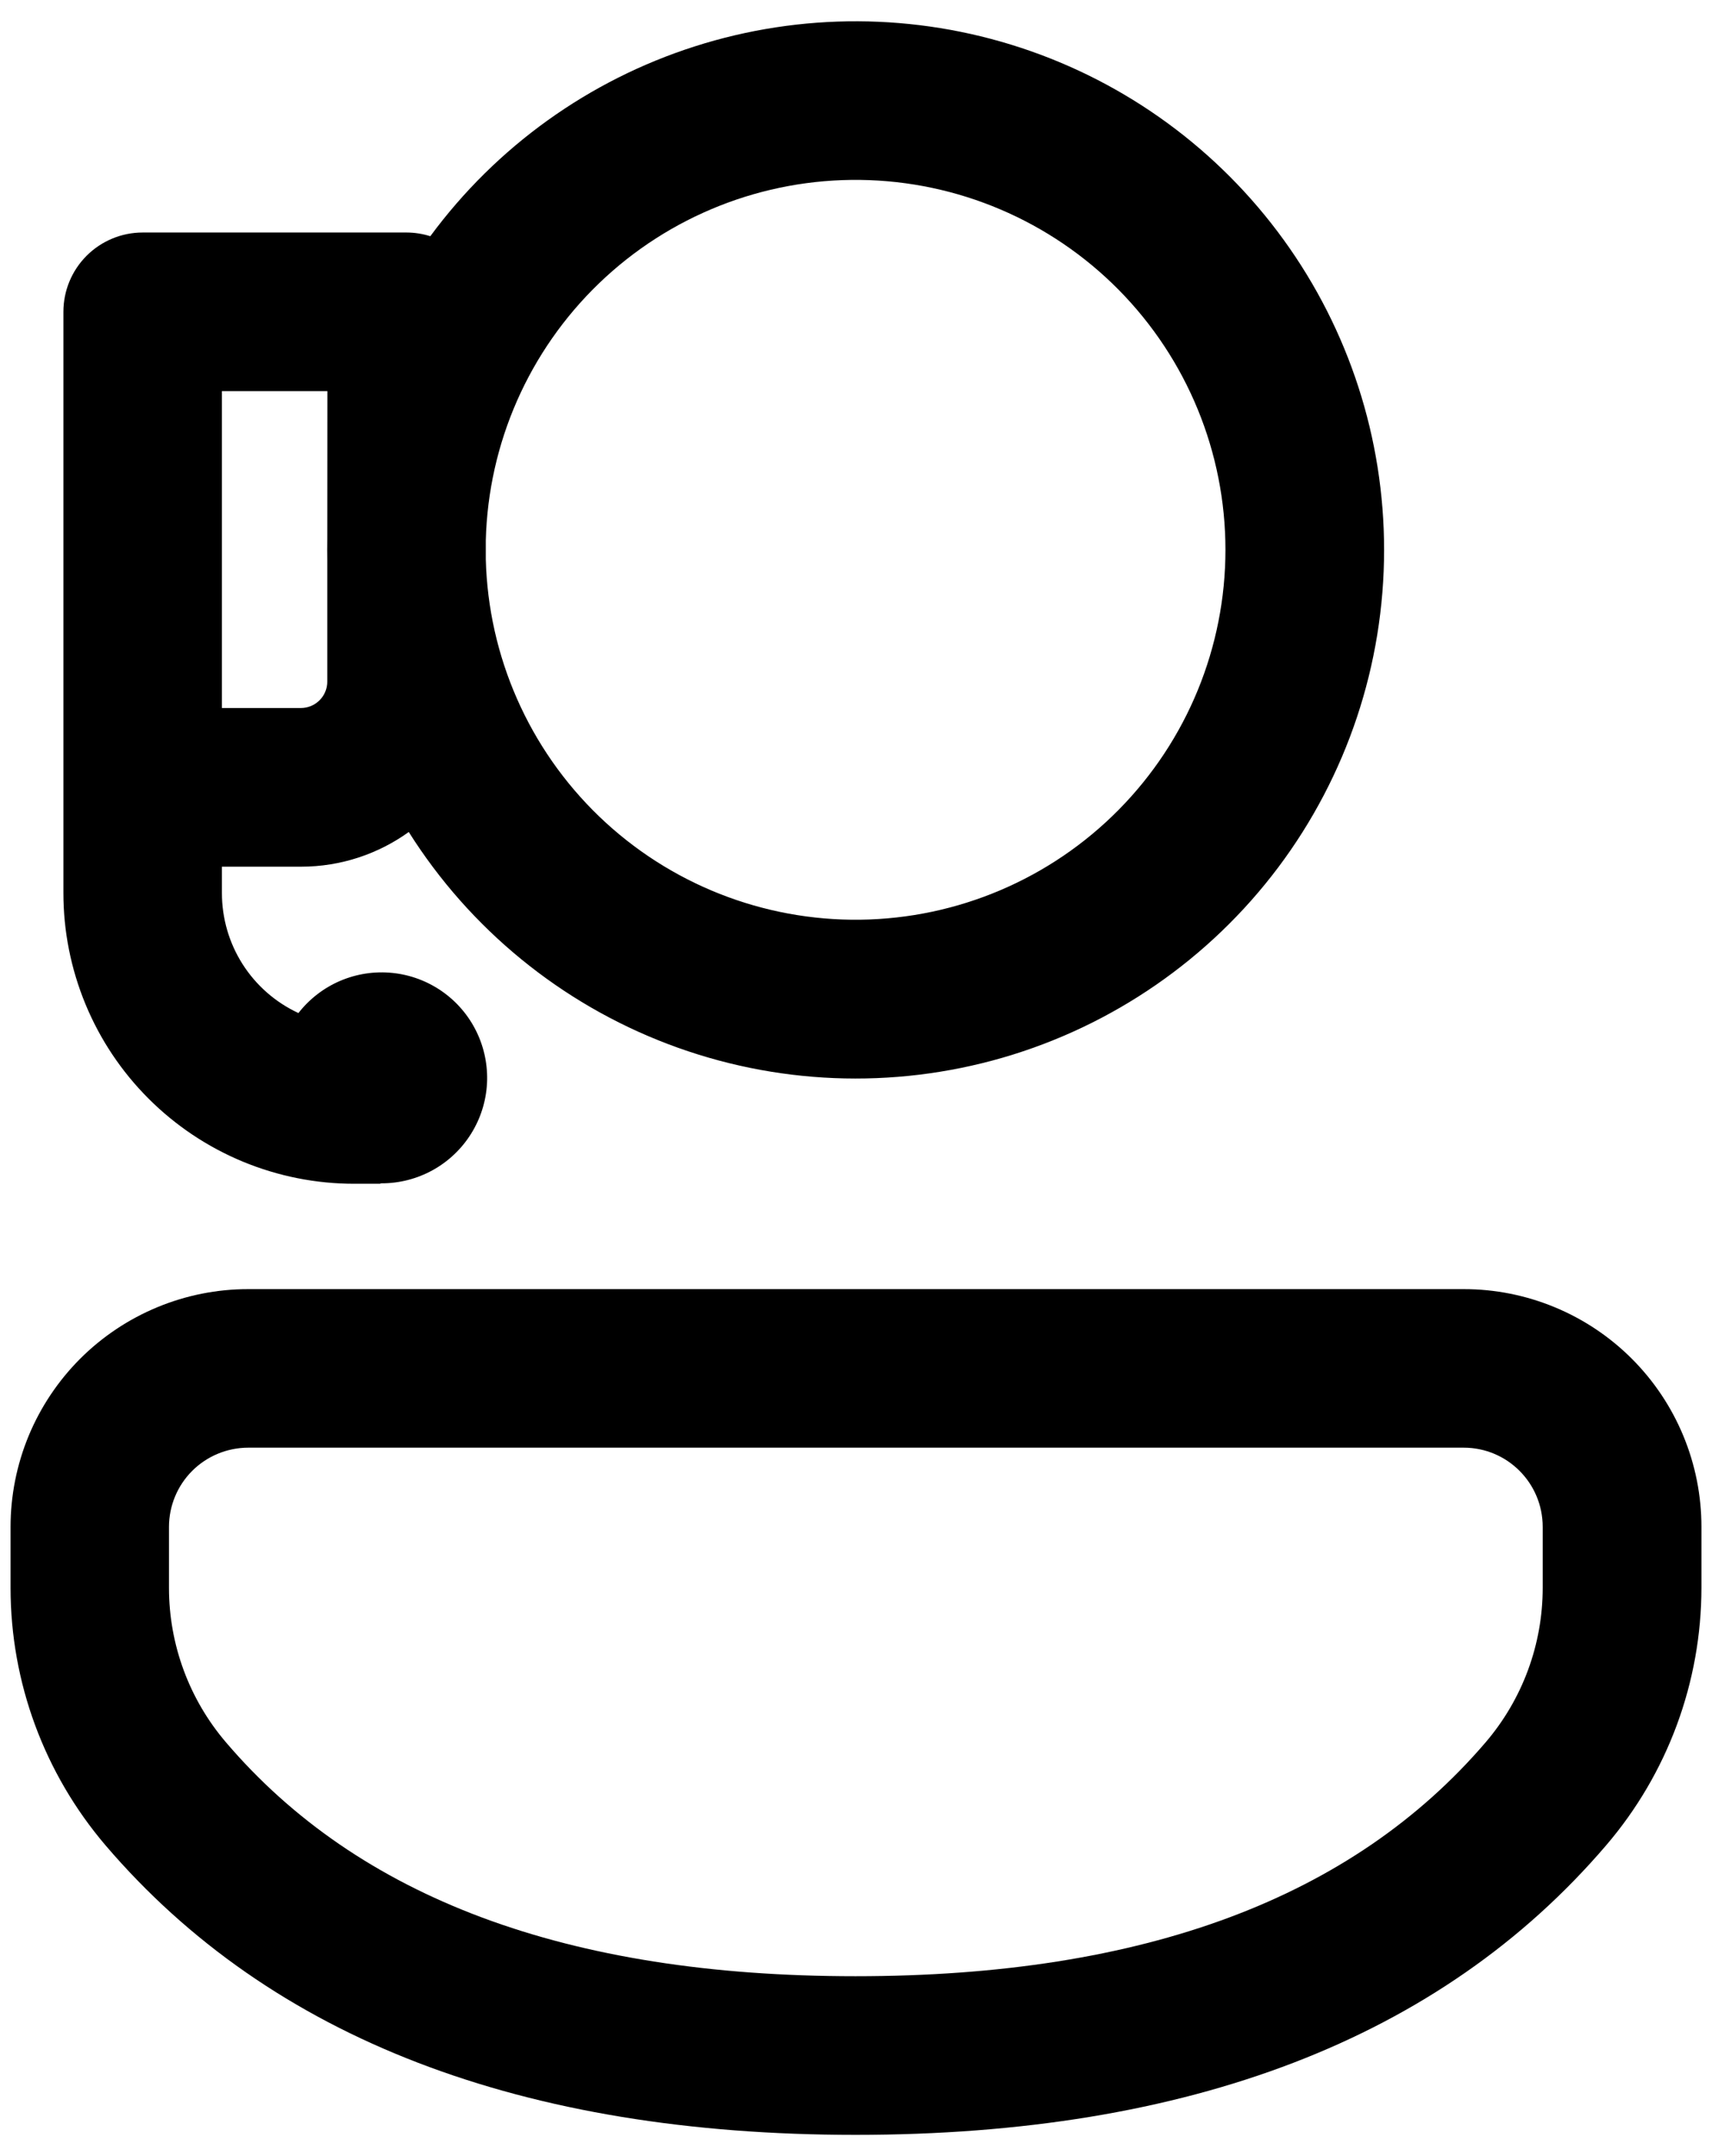 <svg width="54" height="68" viewBox="0 0 54 68" fill="none" xmlns="http://www.w3.org/2000/svg">
<path d="M53.667 48.154C53.667 47.169 53.473 46.194 53.096 45.284C52.719 44.374 52.166 43.547 51.47 42.851C50.773 42.155 49.947 41.603 49.037 41.227C48.127 40.85 47.151 40.656 46.167 40.657H7.833C6.848 40.656 5.873 40.85 4.963 41.227C4.053 41.604 3.226 42.156 2.529 42.852C1.833 43.549 1.28 44.376 0.903 45.286C0.527 46.196 0.333 47.172 0.333 48.157V50.08C0.333 53.057 1.397 55.934 3.327 58.197C8.55 64.31 16.503 67.33 26.987 67.33C37.473 67.33 45.43 64.314 50.66 58.2C52.6 55.935 53.666 53.052 53.667 50.07V48.154ZM7.83 45.657H46.167C47.543 45.657 48.66 46.773 48.66 48.157V50.074C48.661 51.862 48.022 53.591 46.86 54.95C42.67 59.843 36.113 62.327 26.983 62.327C17.857 62.327 11.303 59.843 7.127 54.95C5.967 53.592 5.33 51.866 5.33 50.08V48.154C5.331 47.492 5.594 46.857 6.062 46.389C6.53 45.921 7.168 45.658 7.83 45.657ZM43.657 17.34C43.657 13.83 42.549 10.409 40.491 7.566C38.433 4.722 35.53 2.601 32.195 1.505C28.861 0.409 25.265 0.393 21.921 1.461C18.577 2.528 15.656 4.624 13.573 7.45C13.332 7.374 13.08 7.334 12.827 7.333H4.5C3.837 7.333 3.201 7.597 2.732 8.066C2.263 8.535 2 9.17 2 9.833V28.16C1.999 29.364 2.236 30.557 2.696 31.67C3.156 32.783 3.831 33.794 4.683 34.646C5.534 35.498 6.545 36.174 7.657 36.635C8.77 37.096 9.962 37.334 11.167 37.334H12V37.32H12.033C12.598 37.321 13.154 37.178 13.648 36.905C14.142 36.632 14.559 36.237 14.858 35.758C15.158 35.28 15.331 34.733 15.361 34.169C15.39 33.605 15.276 33.042 15.028 32.535C14.781 32.027 14.408 31.591 13.945 31.267C13.482 30.944 12.945 30.743 12.383 30.685C11.821 30.626 11.254 30.712 10.734 30.933C10.215 31.154 9.76 31.505 9.413 31.95C8.692 31.615 8.081 31.081 7.653 30.41C7.225 29.739 6.999 28.959 7 28.163V27.334H9.493C10.76 27.334 11.937 26.927 12.893 26.24C14.821 29.297 17.691 31.644 21.069 32.928C24.447 34.212 28.15 34.363 31.622 33.359C35.093 32.354 38.144 30.249 40.315 27.36C42.486 24.47 43.658 20.954 43.657 17.34ZM10.323 16.987C10.319 17.222 10.319 17.458 10.323 17.694V21.497C10.323 21.718 10.236 21.93 10.079 22.086C9.923 22.242 9.711 22.33 9.49 22.33H7V12.337H10.327L10.323 16.987ZM15.323 17.637V17.044C15.401 13.976 16.685 11.063 18.895 8.935C21.106 6.807 24.066 5.635 27.135 5.674C30.203 5.713 33.132 6.96 35.288 9.143C37.444 11.327 38.653 14.272 38.653 17.34C38.653 20.409 37.444 23.354 35.288 25.537C33.132 27.721 30.203 28.967 27.135 29.006C24.066 29.045 21.106 27.873 18.895 25.746C16.685 23.618 15.401 20.704 15.323 17.637Z" fill="black"/>
</svg>
